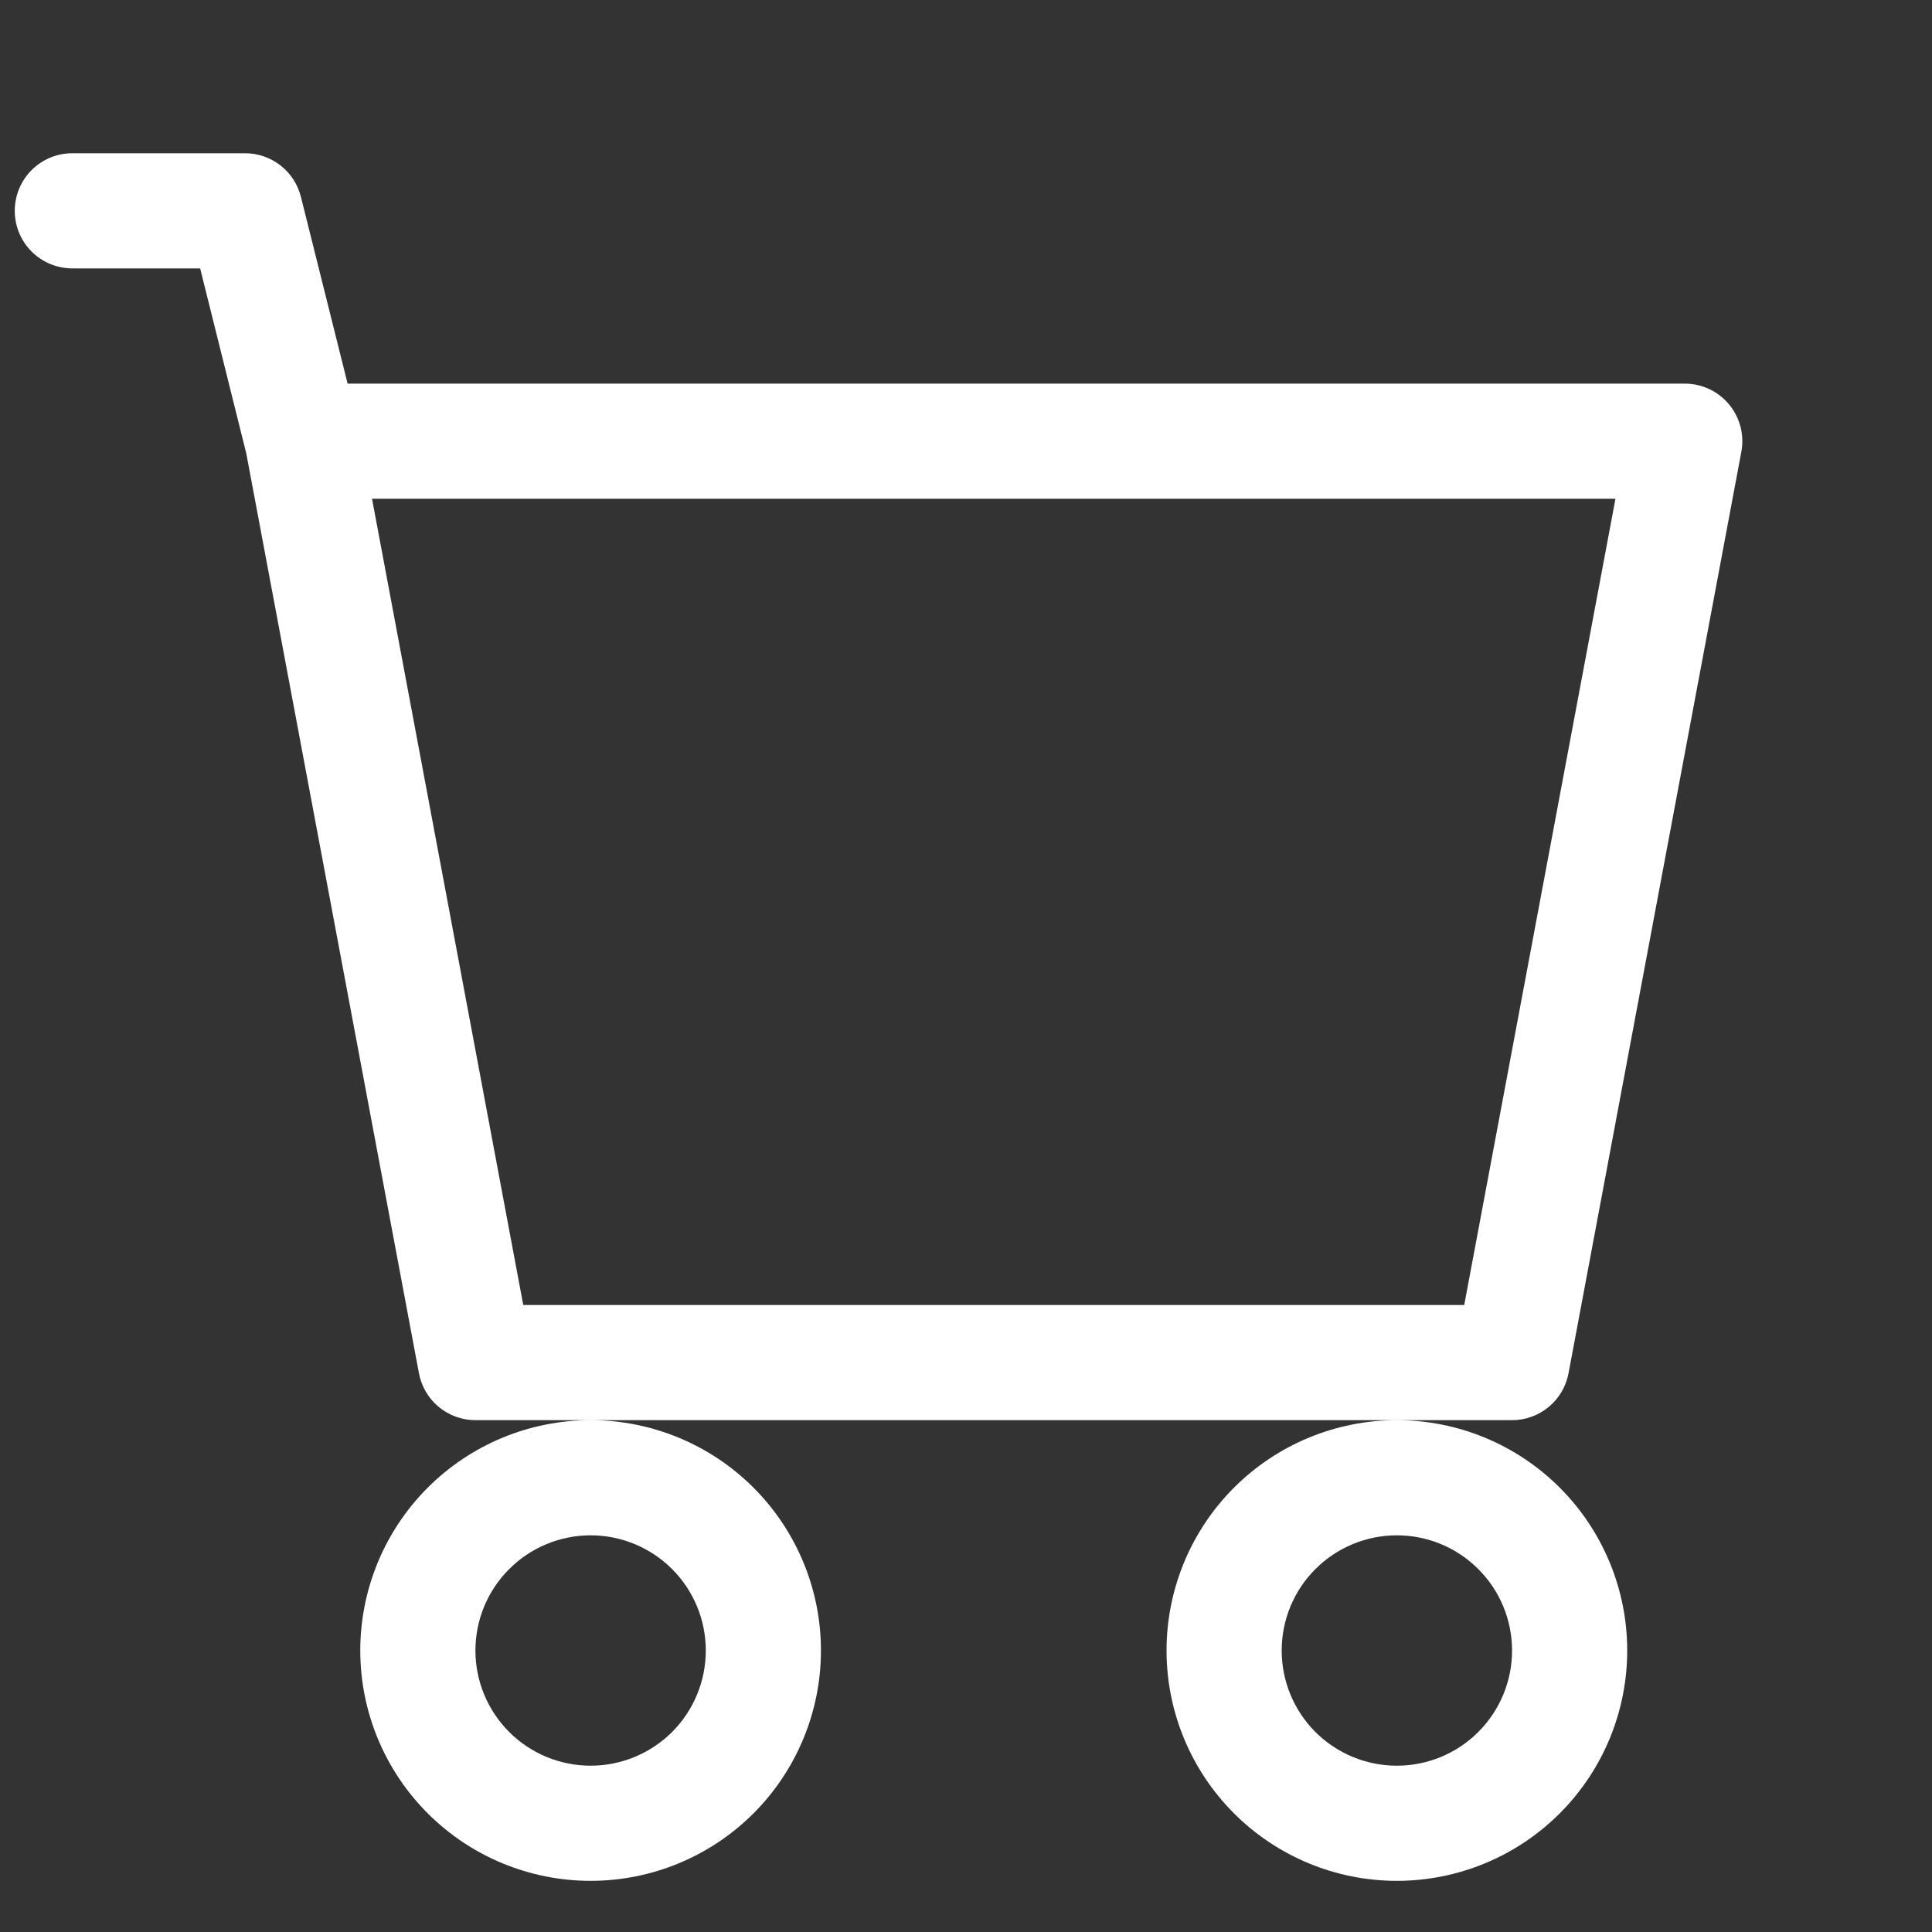<svg width="25" height="25" viewBox="0 0 25 25" fill="none" xmlns="http://www.w3.org/2000/svg">
<rect x="0" y="0" width="25" height="25" fill="#333333" stroke="none"/>
<g clip-path="url(#clip0_66_10)">
<path d="M0.191 2.728C0.191 2.53 0.269 2.341 0.409 2.201C0.549 2.061 0.738 1.983 0.936 1.983H3.172C3.338 1.983 3.499 2.039 3.63 2.141C3.761 2.243 3.854 2.387 3.894 2.548L4.498 4.964H21.801C21.911 4.964 22.019 4.988 22.118 5.035C22.217 5.081 22.304 5.149 22.374 5.233C22.444 5.317 22.494 5.416 22.522 5.522C22.549 5.628 22.553 5.738 22.533 5.846L20.297 17.769C20.265 17.94 20.175 18.094 20.041 18.205C19.908 18.316 19.739 18.377 19.566 18.377H6.152C5.979 18.377 5.81 18.316 5.677 18.205C5.543 18.094 5.453 17.94 5.421 17.769L3.187 5.868L2.59 3.473H0.936C0.738 3.473 0.549 3.395 0.409 3.255C0.269 3.115 0.191 2.926 0.191 2.728ZM4.814 6.454L6.771 16.887H18.947L20.904 6.454H4.814ZM7.643 18.377C6.852 18.377 6.094 18.691 5.535 19.25C4.976 19.809 4.662 20.567 4.662 21.358C4.662 22.148 4.976 22.906 5.535 23.465C6.094 24.024 6.852 24.338 7.643 24.338C8.433 24.338 9.191 24.024 9.75 23.465C10.309 22.906 10.623 22.148 10.623 21.358C10.623 20.567 10.309 19.809 9.75 19.25C9.191 18.691 8.433 18.377 7.643 18.377ZM18.075 18.377C17.285 18.377 16.527 18.691 15.968 19.25C15.409 19.809 15.095 20.567 15.095 21.358C15.095 22.148 15.409 22.906 15.968 23.465C16.527 24.024 17.285 24.338 18.075 24.338C18.866 24.338 19.624 24.024 20.183 23.465C20.742 22.906 21.056 22.148 21.056 21.358C21.056 20.567 20.742 19.809 20.183 19.25C19.624 18.691 18.866 18.377 18.075 18.377ZM7.643 19.867C8.038 19.867 8.417 20.024 8.697 20.304C8.976 20.583 9.133 20.962 9.133 21.358C9.133 21.753 8.976 22.132 8.697 22.412C8.417 22.691 8.038 22.848 7.643 22.848C7.247 22.848 6.868 22.691 6.589 22.412C6.309 22.132 6.152 21.753 6.152 21.358C6.152 20.962 6.309 20.583 6.589 20.304C6.868 20.024 7.247 19.867 7.643 19.867ZM18.075 19.867C18.471 19.867 18.85 20.024 19.129 20.304C19.409 20.583 19.566 20.962 19.566 21.358C19.566 21.753 19.409 22.132 19.129 22.412C18.85 22.691 18.471 22.848 18.075 22.848C17.68 22.848 17.301 22.691 17.021 22.412C16.742 22.132 16.585 21.753 16.585 21.358C16.585 20.962 16.742 20.583 17.021 20.304C17.301 20.024 17.68 19.867 18.075 19.867V19.867Z" fill="white"/>
</g>
<defs>
<clipPath id="clip0_66_10">
<rect width="23.846" height="23.846" fill="white" transform="translate(0.191 0.492)"/>
</clipPath>
</defs>
</svg>
